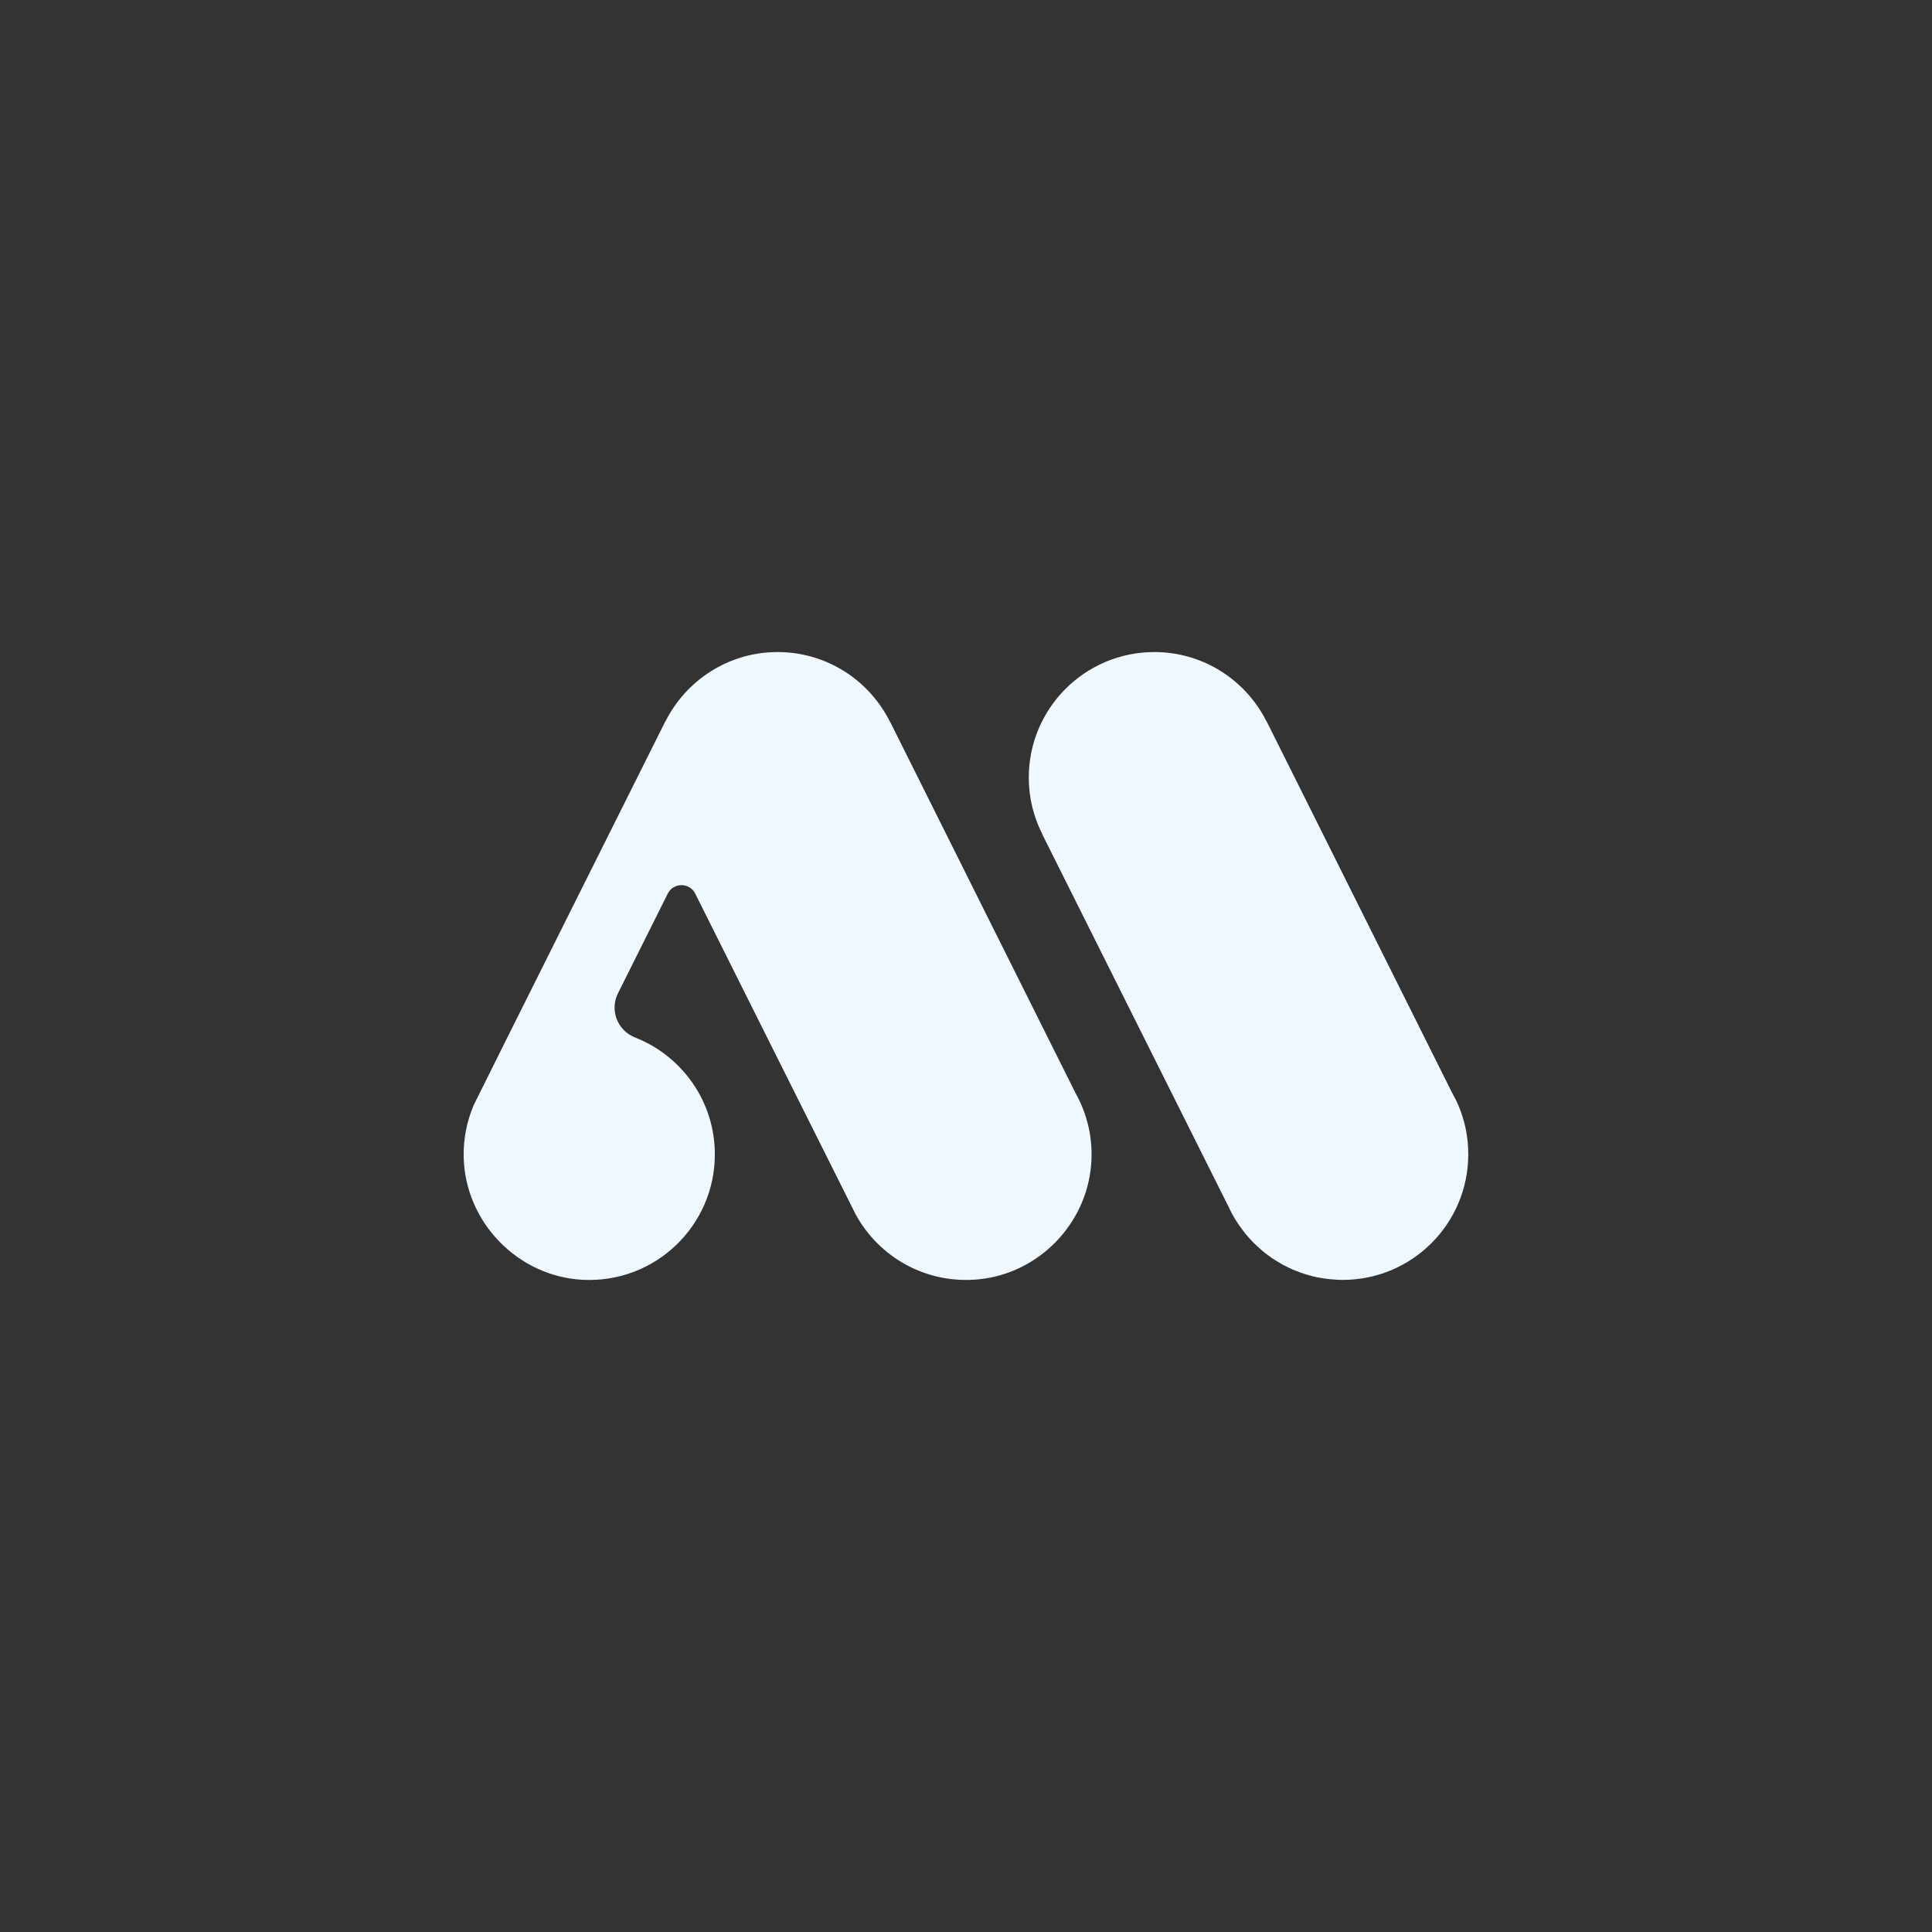 <?xml version="1.0" encoding="utf-8"?>
<!-- Generator: Adobe Illustrator 25.0.0, SVG Export Plug-In . SVG Version: 6.00 Build 0)  -->
<svg version="1.1" xmlns="http://www.w3.org/2000/svg" xmlns:xlink="http://www.w3.org/1999/xlink" x="0px" y="0px"
	 viewBox="0 0 1000 1000" style="enable-background:new 0 0 1000 1000;" xml:space="preserve">
<rect x="0" y="0" width="1000" height="1000" fill="#333333" stroke="none"/>
<style type="text/css">
	.st0{fill:#F0F8FF;}
</style>
<g id="Your_design">
</g>
<g id="Guides">
	<g>
		<g>
			<path class="st0" d="M635.98,624.75c0.58,1.26,1.2,2.51,1.86,3.73L635.98,624.75z"/>
			<g>
				<g>
					<path class="st0" d="M754.89,572.2L754.89,572.2l-0.01-0.01c-0.96-2.27-2.09-4.46-3.29-6.59l-95.96-192.17l-0.05,0.02
						c-10.67-21.3-32.64-35.95-58.09-35.95c-35.9,0-65,29.1-65,65c0,10.46,2.53,20.3,6.91,29.05l-0.05,0.02l96.61,193.17
						c-0.2-0.44-0.38-0.89-0.57-1.33c0.75,1.72,1.55,3.42,2.44,5.06l0,0c0.89,1.64,1.87,3.22,2.9,4.77
						c0.27,0.41,0.55,0.81,0.83,1.21c0.93,1.35,1.91,2.66,2.94,3.93c0.15,0.19,0.29,0.38,0.44,0.57c1.17,1.41,2.42,2.76,3.7,4.07
						c0.33,0.34,0.67,0.66,1.01,0.99c1.1,1.07,2.24,2.11,3.41,3.1c0.28,0.23,0.54,0.48,0.82,0.71c1.42,1.16,2.89,2.25,4.4,3.29
						c0.36,0.24,0.72,0.47,1.09,0.71c1.27,0.83,2.57,1.62,3.89,2.37c0.38,0.21,0.76,0.44,1.14,0.64c1.63,0.87,3.29,1.68,5,2.41
						c0.33,0.14,0.68,0.27,1.02,0.4c1.45,0.59,2.92,1.13,4.42,1.62c0.46,0.15,0.91,0.3,1.38,0.44c1.81,0.54,3.64,1.03,5.5,1.41
						c0.24,0.05,0.49,0.08,0.73,0.13c1.66,0.33,3.35,0.58,5.06,0.77c0.51,0.06,1.03,0.11,1.54,0.16c1.95,0.18,3.92,0.3,5.92,0.3
						c35.9,0,65-29.1,65-65C760,588.53,758.18,579.98,754.89,572.2z M633.02,617.1c0.56,1.77,1.2,3.5,1.9,5.2
						C634.22,620.6,633.58,618.87,633.02,617.1z M630,597.5c0,2.01,0.12,3.98,0.3,5.94C630.12,601.48,630,599.51,630,597.5z
						 M630.42,604.69c0.21,1.9,0.49,3.77,0.86,5.62C630.91,608.46,630.63,606.59,630.42,604.69z M631.48,611.24
						c0.36,1.68,0.79,3.34,1.28,4.97C632.27,614.58,631.85,612.92,631.48,611.24z"/>
				</g>
			</g>
			<g>
				<path class="st0" d="M460.63,373.43l-0.05,0.02c-10.67-21.3-32.64-35.95-58.09-35.95c-25.43,0-47.4,14.64-58.07,35.93h-0.07
					c0,0-98.16,196.29-99.08,198.42l-0.11,0.23h0c-3.47,8.17-5.33,17.18-5.16,26.66c0.63,33.85,28.16,62.17,61.98,63.7
					C339.26,664.11,370,634.4,370,597.5c0-27.52-17.11-51.01-41.27-60.49c-9.1-3.57-13.25-14.1-8.88-22.85l25.78-51.62
					c2.93-5.86,11.29-5.86,14.22,0c0,0,82.33,164.71,82.99,165.93c0,0,0,0.01,0,0.01c12.04,22.16,36.58,36.53,64.15,33.65
					c30.61-3.19,55.19-28.4,57.77-59.07c1.15-13.69-2-26.55-8.17-37.48L460.63,373.43z"/>
			</g>
		</g>
	</g>
</g>
</svg>
